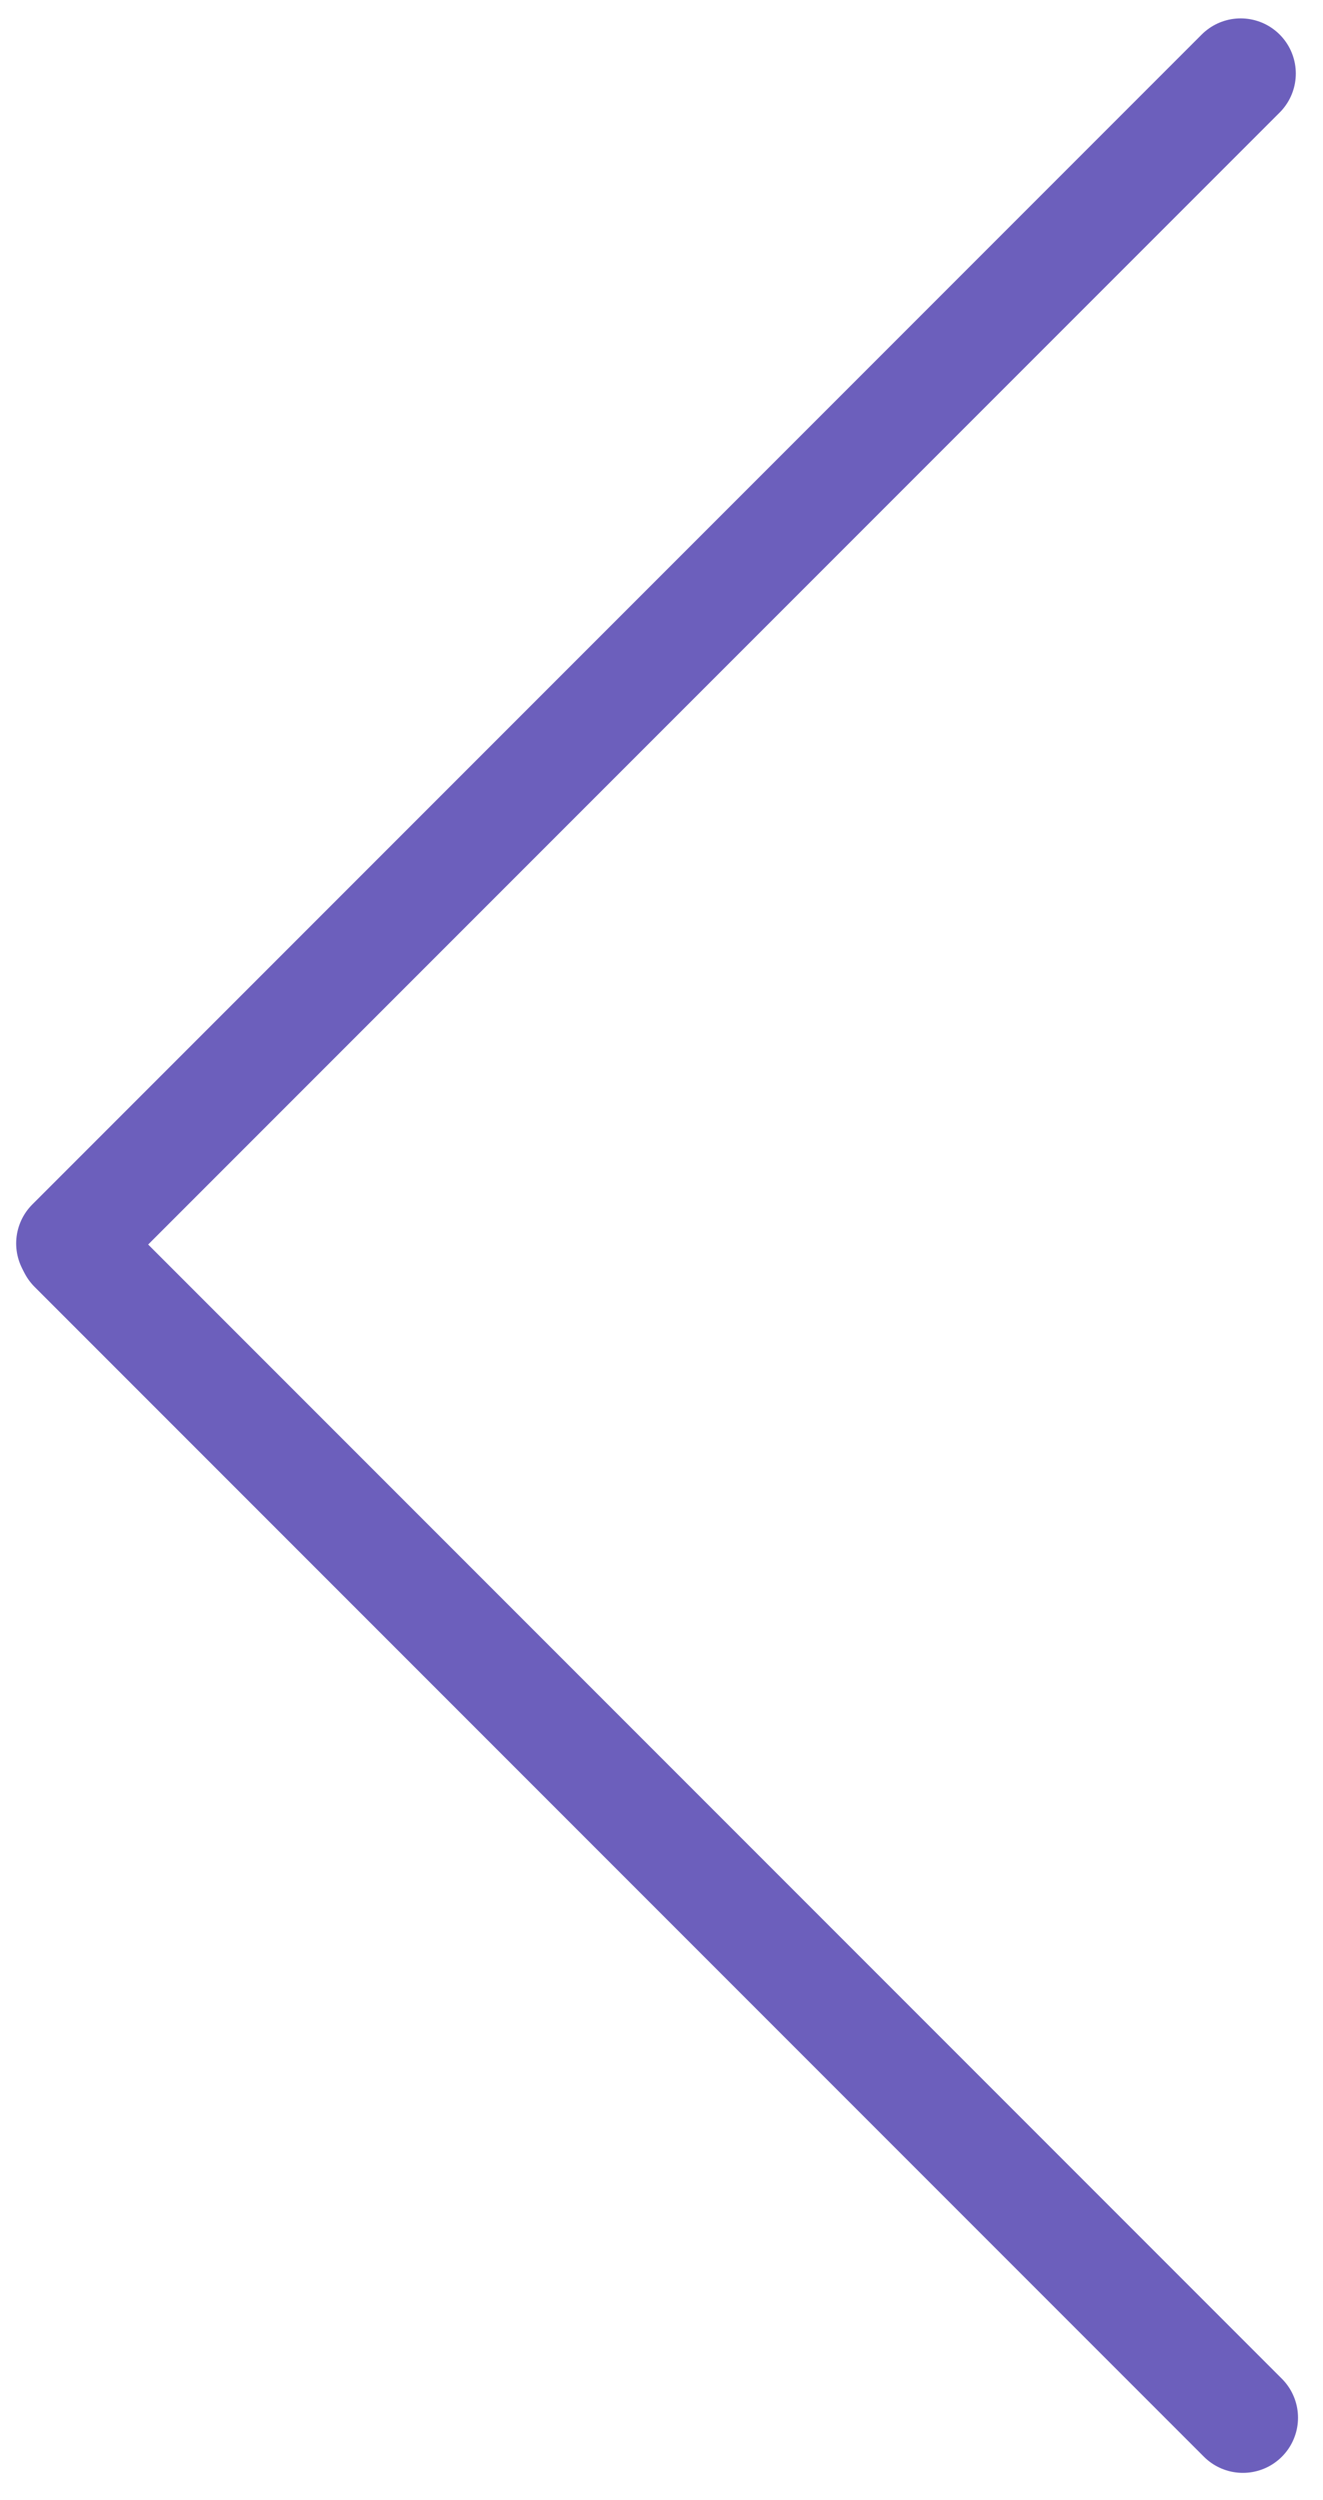 <svg width="36" height="68" viewBox="0 0 36 68" fill="none" xmlns="http://www.w3.org/2000/svg">
<path d="M33.76 2L1.94 33.82" stroke="#6C5FBC" stroke-width="3" stroke-linecap="round"/>
<path d="M33.82 65.759L2.001 33.94" stroke="#6C5FBC" stroke-width="3" stroke-linecap="round"/>
</svg>
